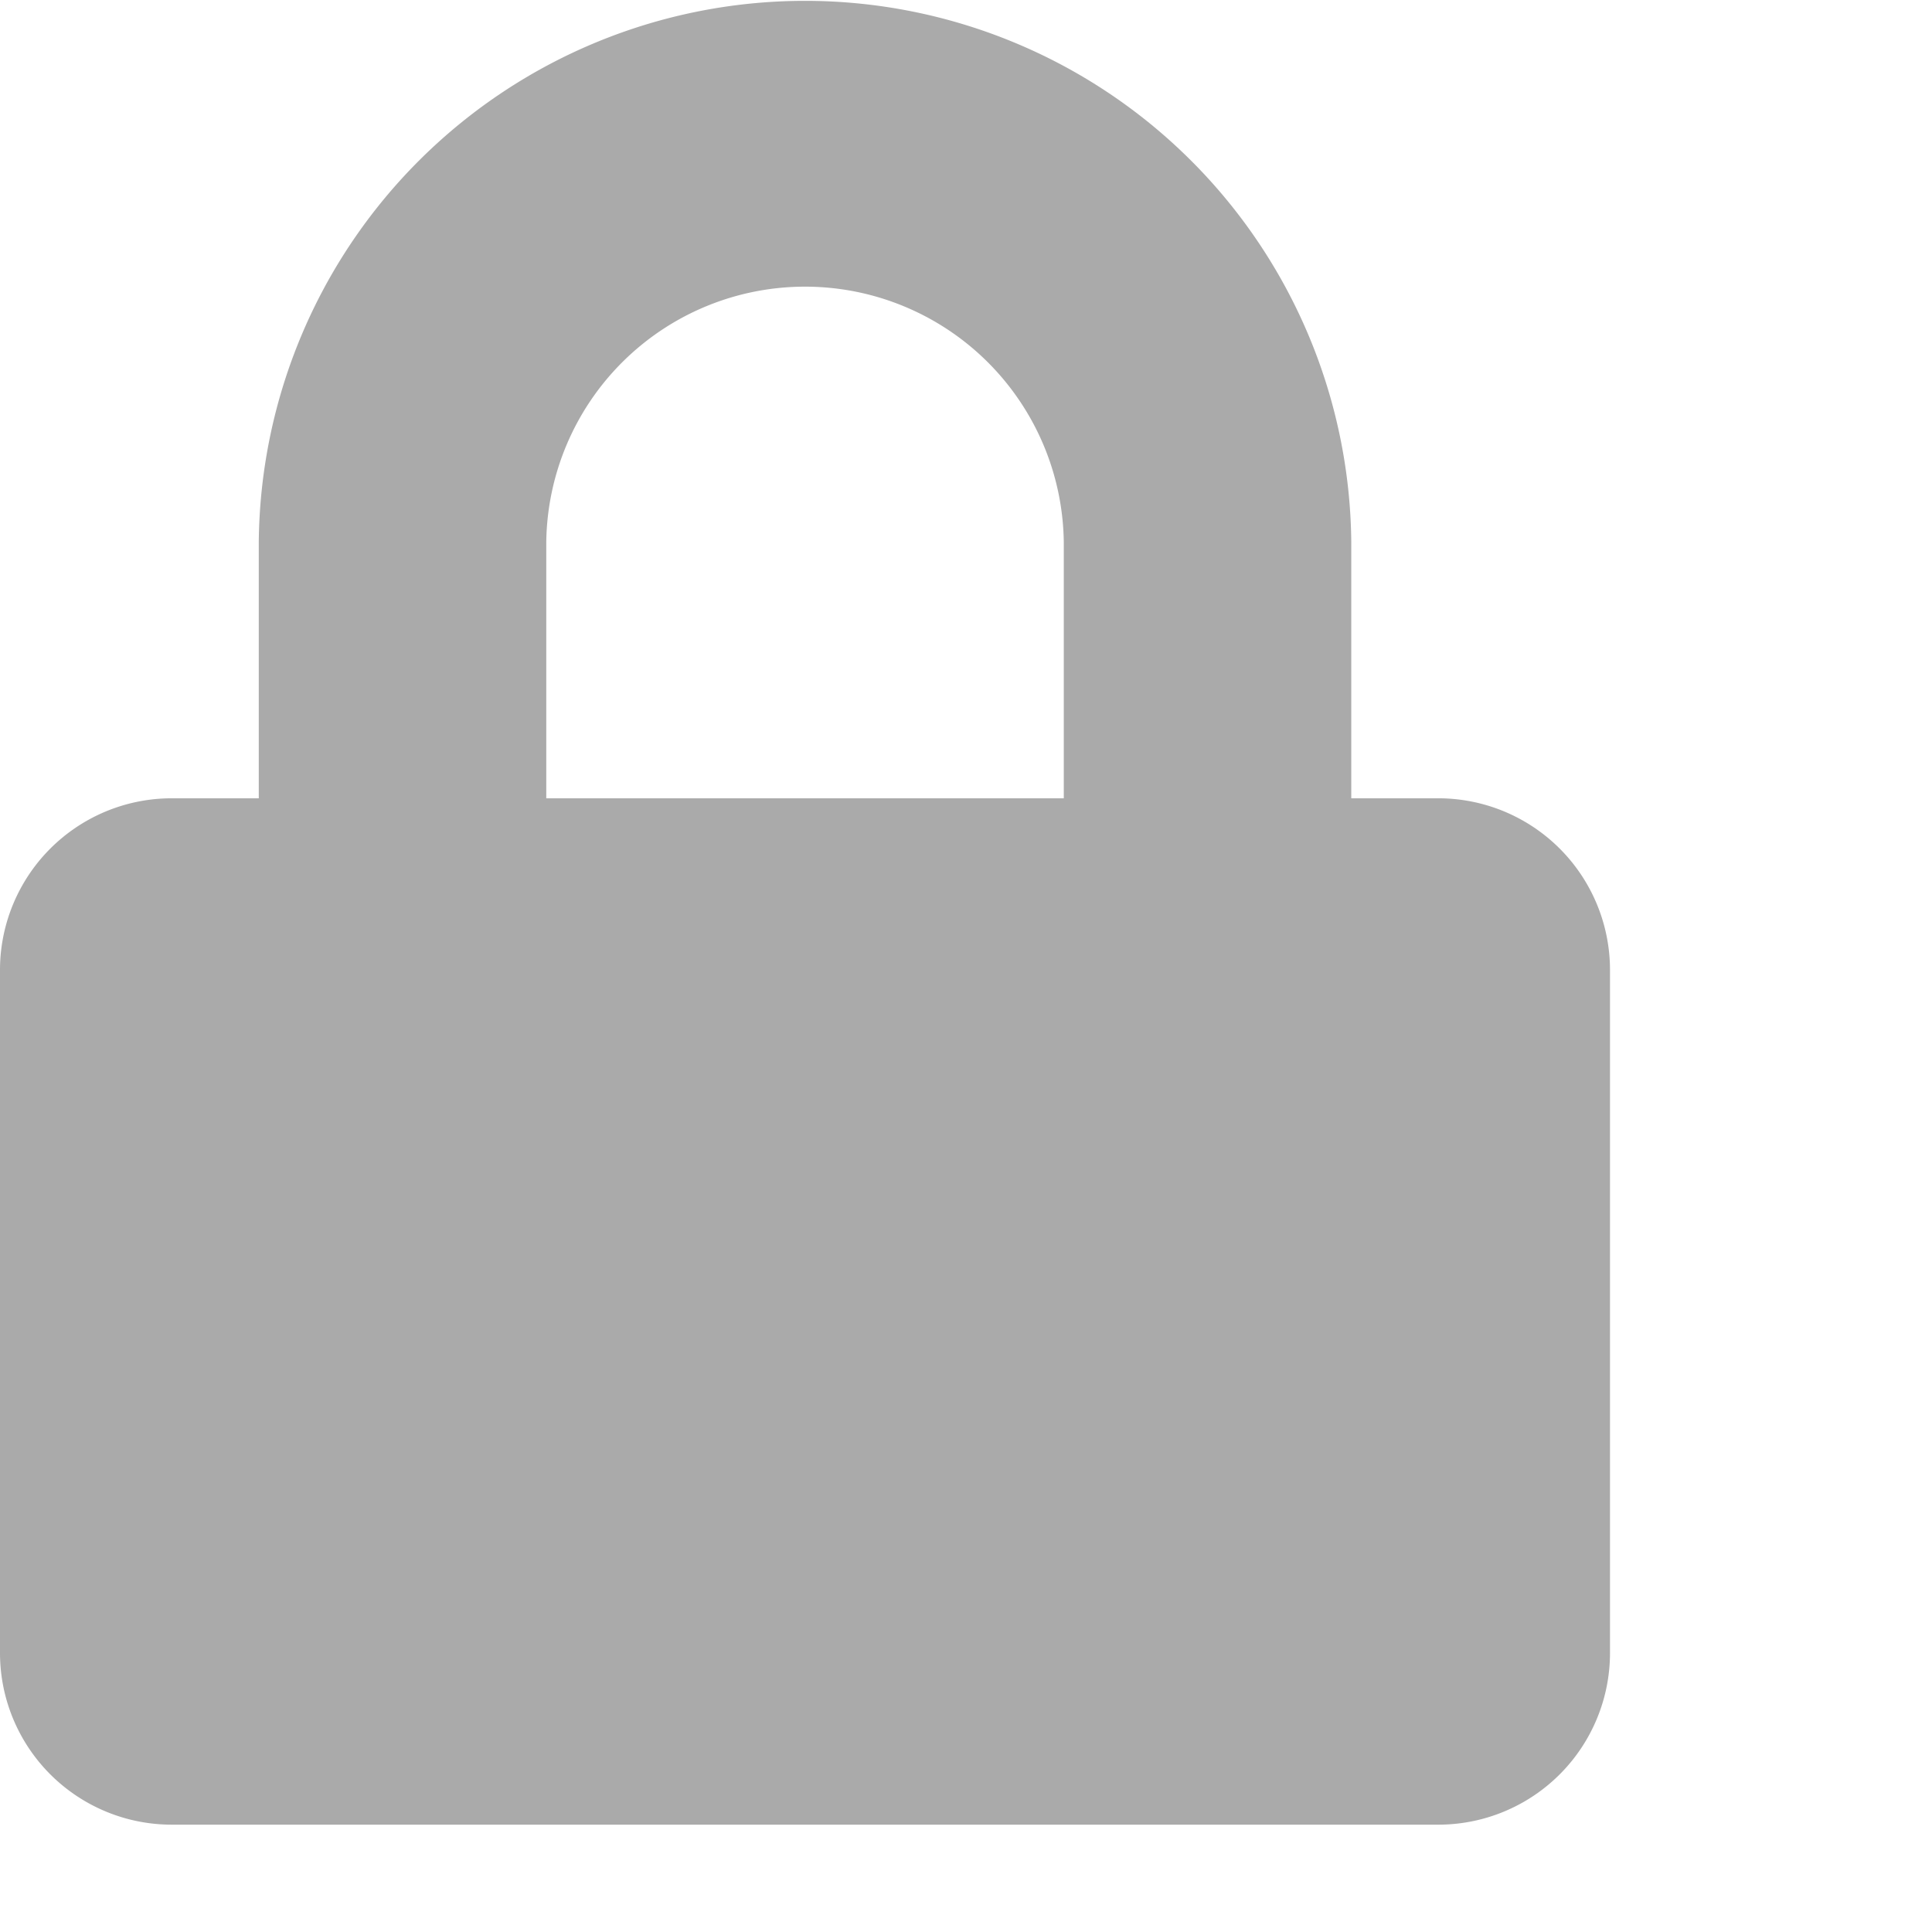 <svg xmlns="http://www.w3.org/2000/svg" width="20" height="20" viewBox="0 0 36 36">
  <path id="Icon_awesome-lock" data-name="Icon awesome-lock" d="M26.786,14.875H25.179V10.094a10.179,10.179,0,0,0-20.357,0v4.781H3.214A3.2,3.2,0,0,0,0,18.063v12.75A3.2,3.2,0,0,0,3.214,34H26.786A3.2,3.2,0,0,0,30,30.813V18.063A3.2,3.2,0,0,0,26.786,14.875Zm-6.964,0H10.179V10.094a4.822,4.822,0,0,1,9.643,0Z" fill="#aaa"/>
</svg>
